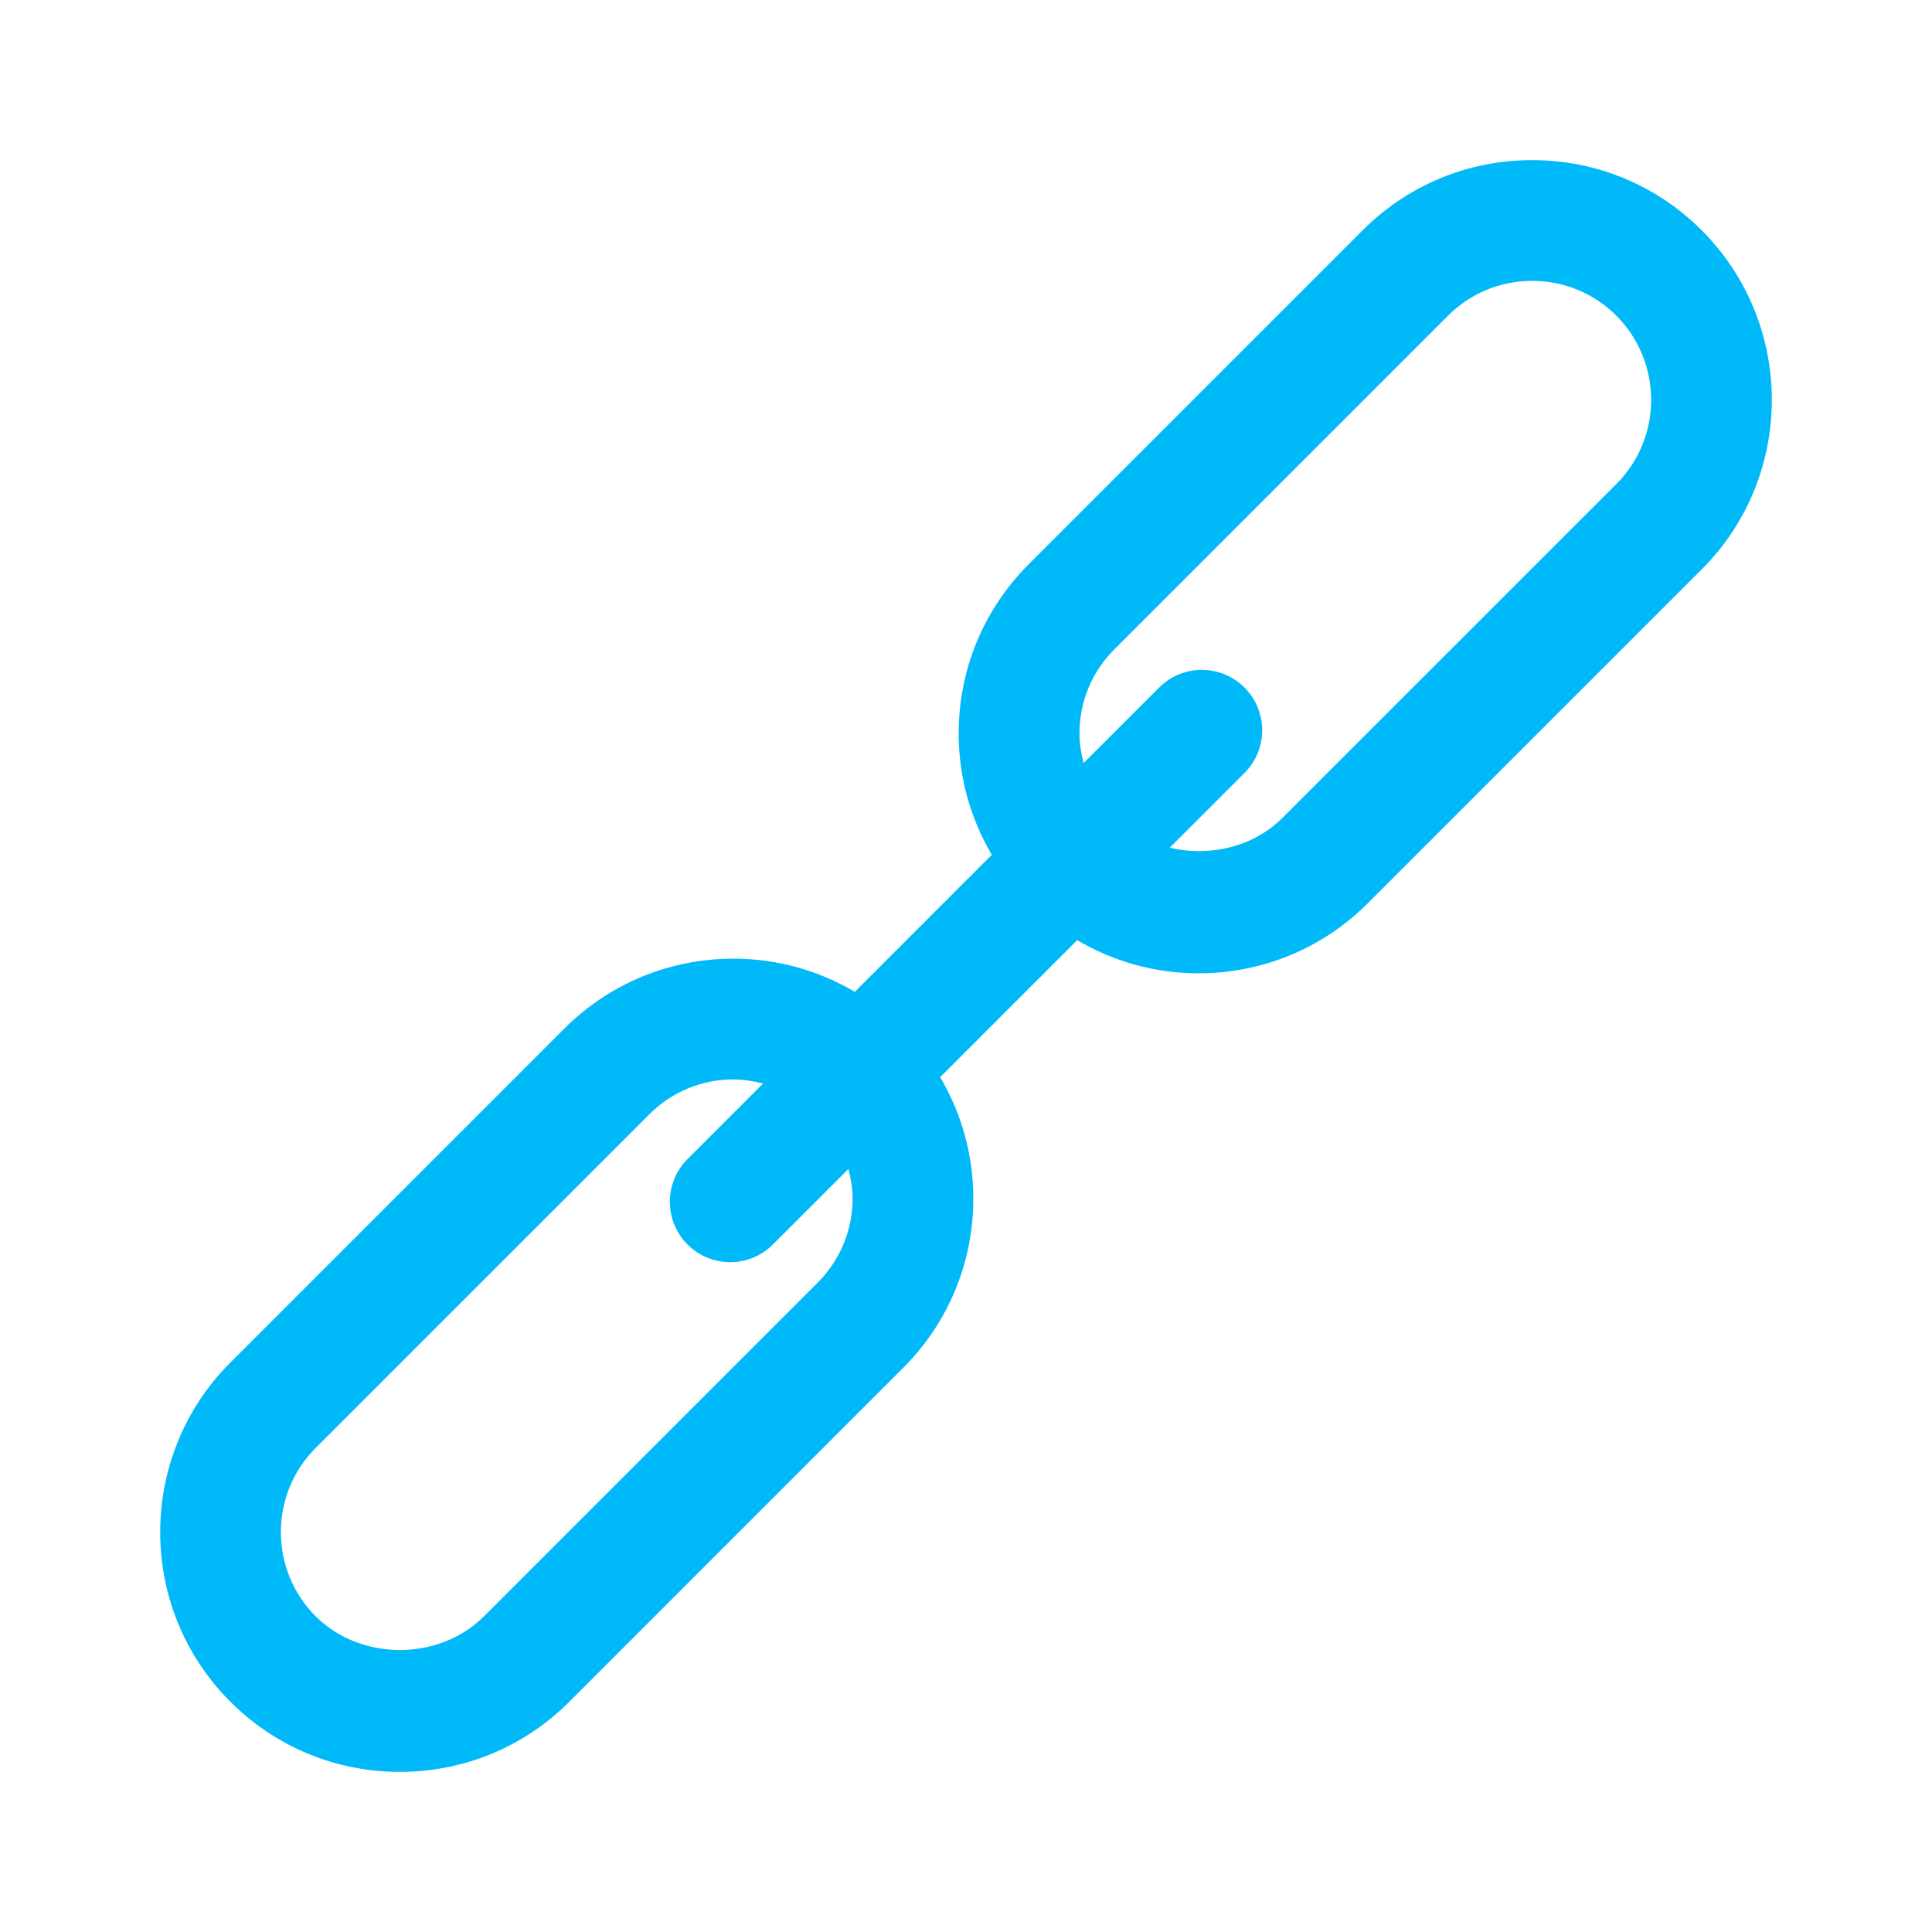 <?xml version="1.0" encoding="UTF-8"?>
<!-- Generated by phantom_svg. -->
<svg width="64px" height="64px" viewBox="0 0 64 64" preserveAspectRatio="none" xmlns="http://www.w3.org/2000/svg" xmlns:xlink="http://www.w3.org/1999/xlink" xmlns:dc="http://purl.org/dc/elements/1.1/" xmlns:cc="http://creativecommons.org/ns#" xmlns:rdf="http://www.w3.org/1999/02/22-rdf-syntax-ns#" xmlns:svg="http://www.w3.org/2000/svg" xmlns:sodipodi="http://sodipodi.sourceforge.net/DTD/sodipodi-0.dtd" xmlns:inkscape="http://www.inkscape.org/namespaces/inkscape" version="1.1">
  <defs id="frame0_defs7"/>
  <sodipodi:namedview pagecolor="#ffffff" bordercolor="#666666" borderopacity="1" objecttolerance="10" gridtolerance="10" guidetolerance="10" inkscape:pageopacity="0" inkscape:pageshadow="2" inkscape:window-width="640" inkscape:window-height="480" id="frame0_namedview5"/>
  <path style="fill:#00B9F9;" d="M56.371,7.629c-1.5-1.5-3.494-2.325-5.616-2.325  s-4.117,0.826-5.617,2.326L34.084,18.684c-1.5,1.5-2.327,3.495-2.327,5.616  c0,1.437,0.388,2.812,1.098,4.017l-4.538,4.538  c-1.206-0.71-2.581-1.098-4.018-1.098c-2.122,0-4.116,0.826-5.616,2.326  L7.63,45.137c-3.097,3.097-3.098,8.137-0.001,11.233  c1.501,1.5,3.496,2.326,5.617,2.326s4.116-0.826,5.616-2.326l11.054-11.055  c1.5-1.5,2.327-3.494,2.326-5.616c0-1.437-0.387-2.811-1.097-4.017l4.538-4.538  c1.206,0.711,2.58,1.098,4.018,1.098c2.121,0,4.115-0.826,5.615-2.326  l11.055-11.054C59.468,15.766,59.468,10.727,56.371,7.629z M28.243,39.699  c0,1.054-0.41,2.043-1.154,2.788L16.034,53.542c-1.489,1.488-4.087,1.488-5.577,0  c-1.538-1.537-1.537-4.039,0-5.577l11.055-11.054  c0.744-0.744,1.734-1.154,2.787-1.154c0.336,0,0.661,0.056,0.979,0.137  l-2.503,2.503c-0.781,0.781-0.781,2.047,0,2.828c0.39,0.391,0.902,0.586,1.414,0.586  s1.023-0.195,1.414-0.586l2.502-2.502C28.187,39.039,28.243,39.363,28.243,39.699z   M53.543,16.035L42.488,27.089c-0.98,0.979-2.434,1.301-3.74,0.993l2.478-2.478  c0.781-0.78,0.781-2.047,0-2.828s-2.047-0.781-2.828,0l-2.503,2.502  c-0.08-0.317-0.137-0.642-0.137-0.978c0-1.053,0.409-2.043,1.154-2.787  l11.054-11.054c0.745-0.745,1.735-1.155,2.789-1.155s2.044,0.409,2.788,1.153  C55.08,11.995,55.08,14.497,53.543,16.035z" id="frame0_path3"/>
</svg>